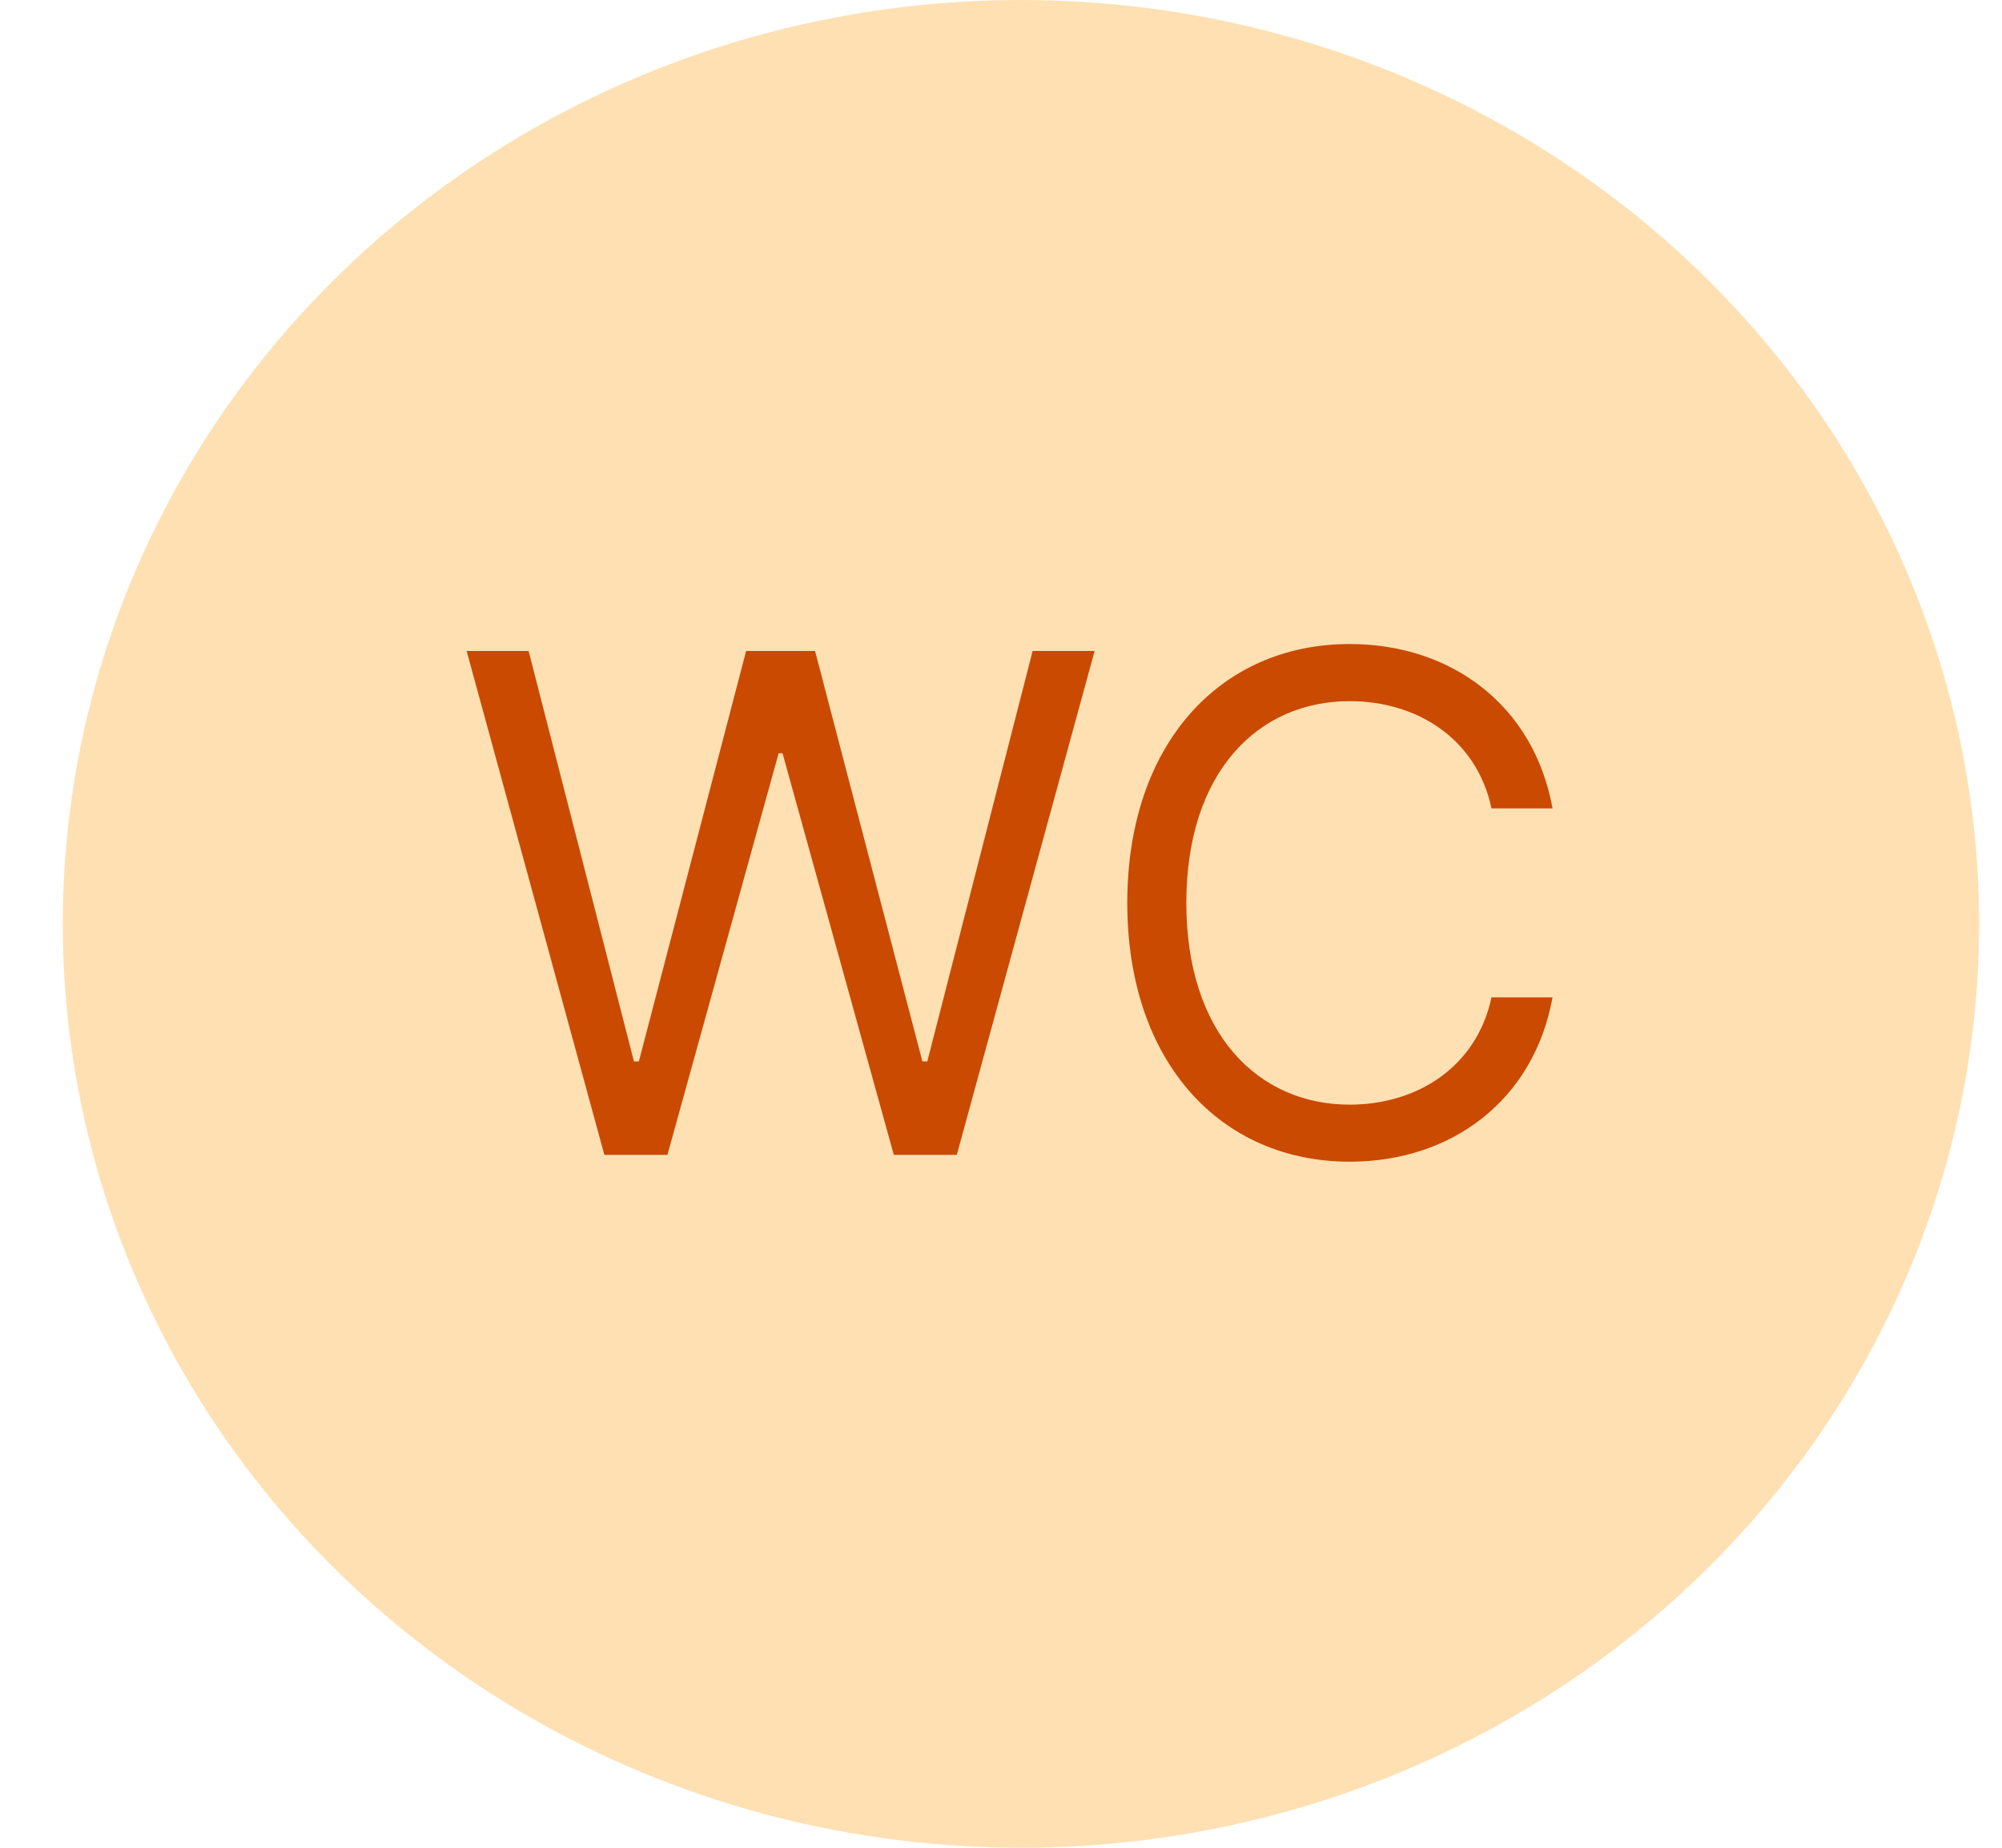 <svg width="26" height="24" viewBox="0 0 26 24" fill="none" xmlns="http://www.w3.org/2000/svg">
<ellipse cx="13.259" cy="12" rx="12.444" ry="12" fill="#FFE0B3"/>
<path d="M7.849 15H8.668L10.112 9.784H10.163L11.608 15H12.426L14.216 8.455H13.411L12.043 13.786H11.979L10.585 8.455H9.69L8.297 13.786H8.233L6.865 8.455H6.06L7.849 15ZM20.163 10.5C19.92 9.158 18.846 8.365 17.529 8.365C15.855 8.365 14.64 9.656 14.64 11.727C14.64 13.798 15.855 15.089 17.529 15.089C18.846 15.089 19.92 14.297 20.163 12.954H19.37C19.178 13.862 18.399 14.348 17.529 14.348C16.34 14.348 15.407 13.428 15.407 11.727C15.407 10.027 16.34 9.107 17.529 9.107C18.399 9.107 19.178 9.592 19.37 10.5H20.163Z" fill="#CA4A02"/>
</svg>
